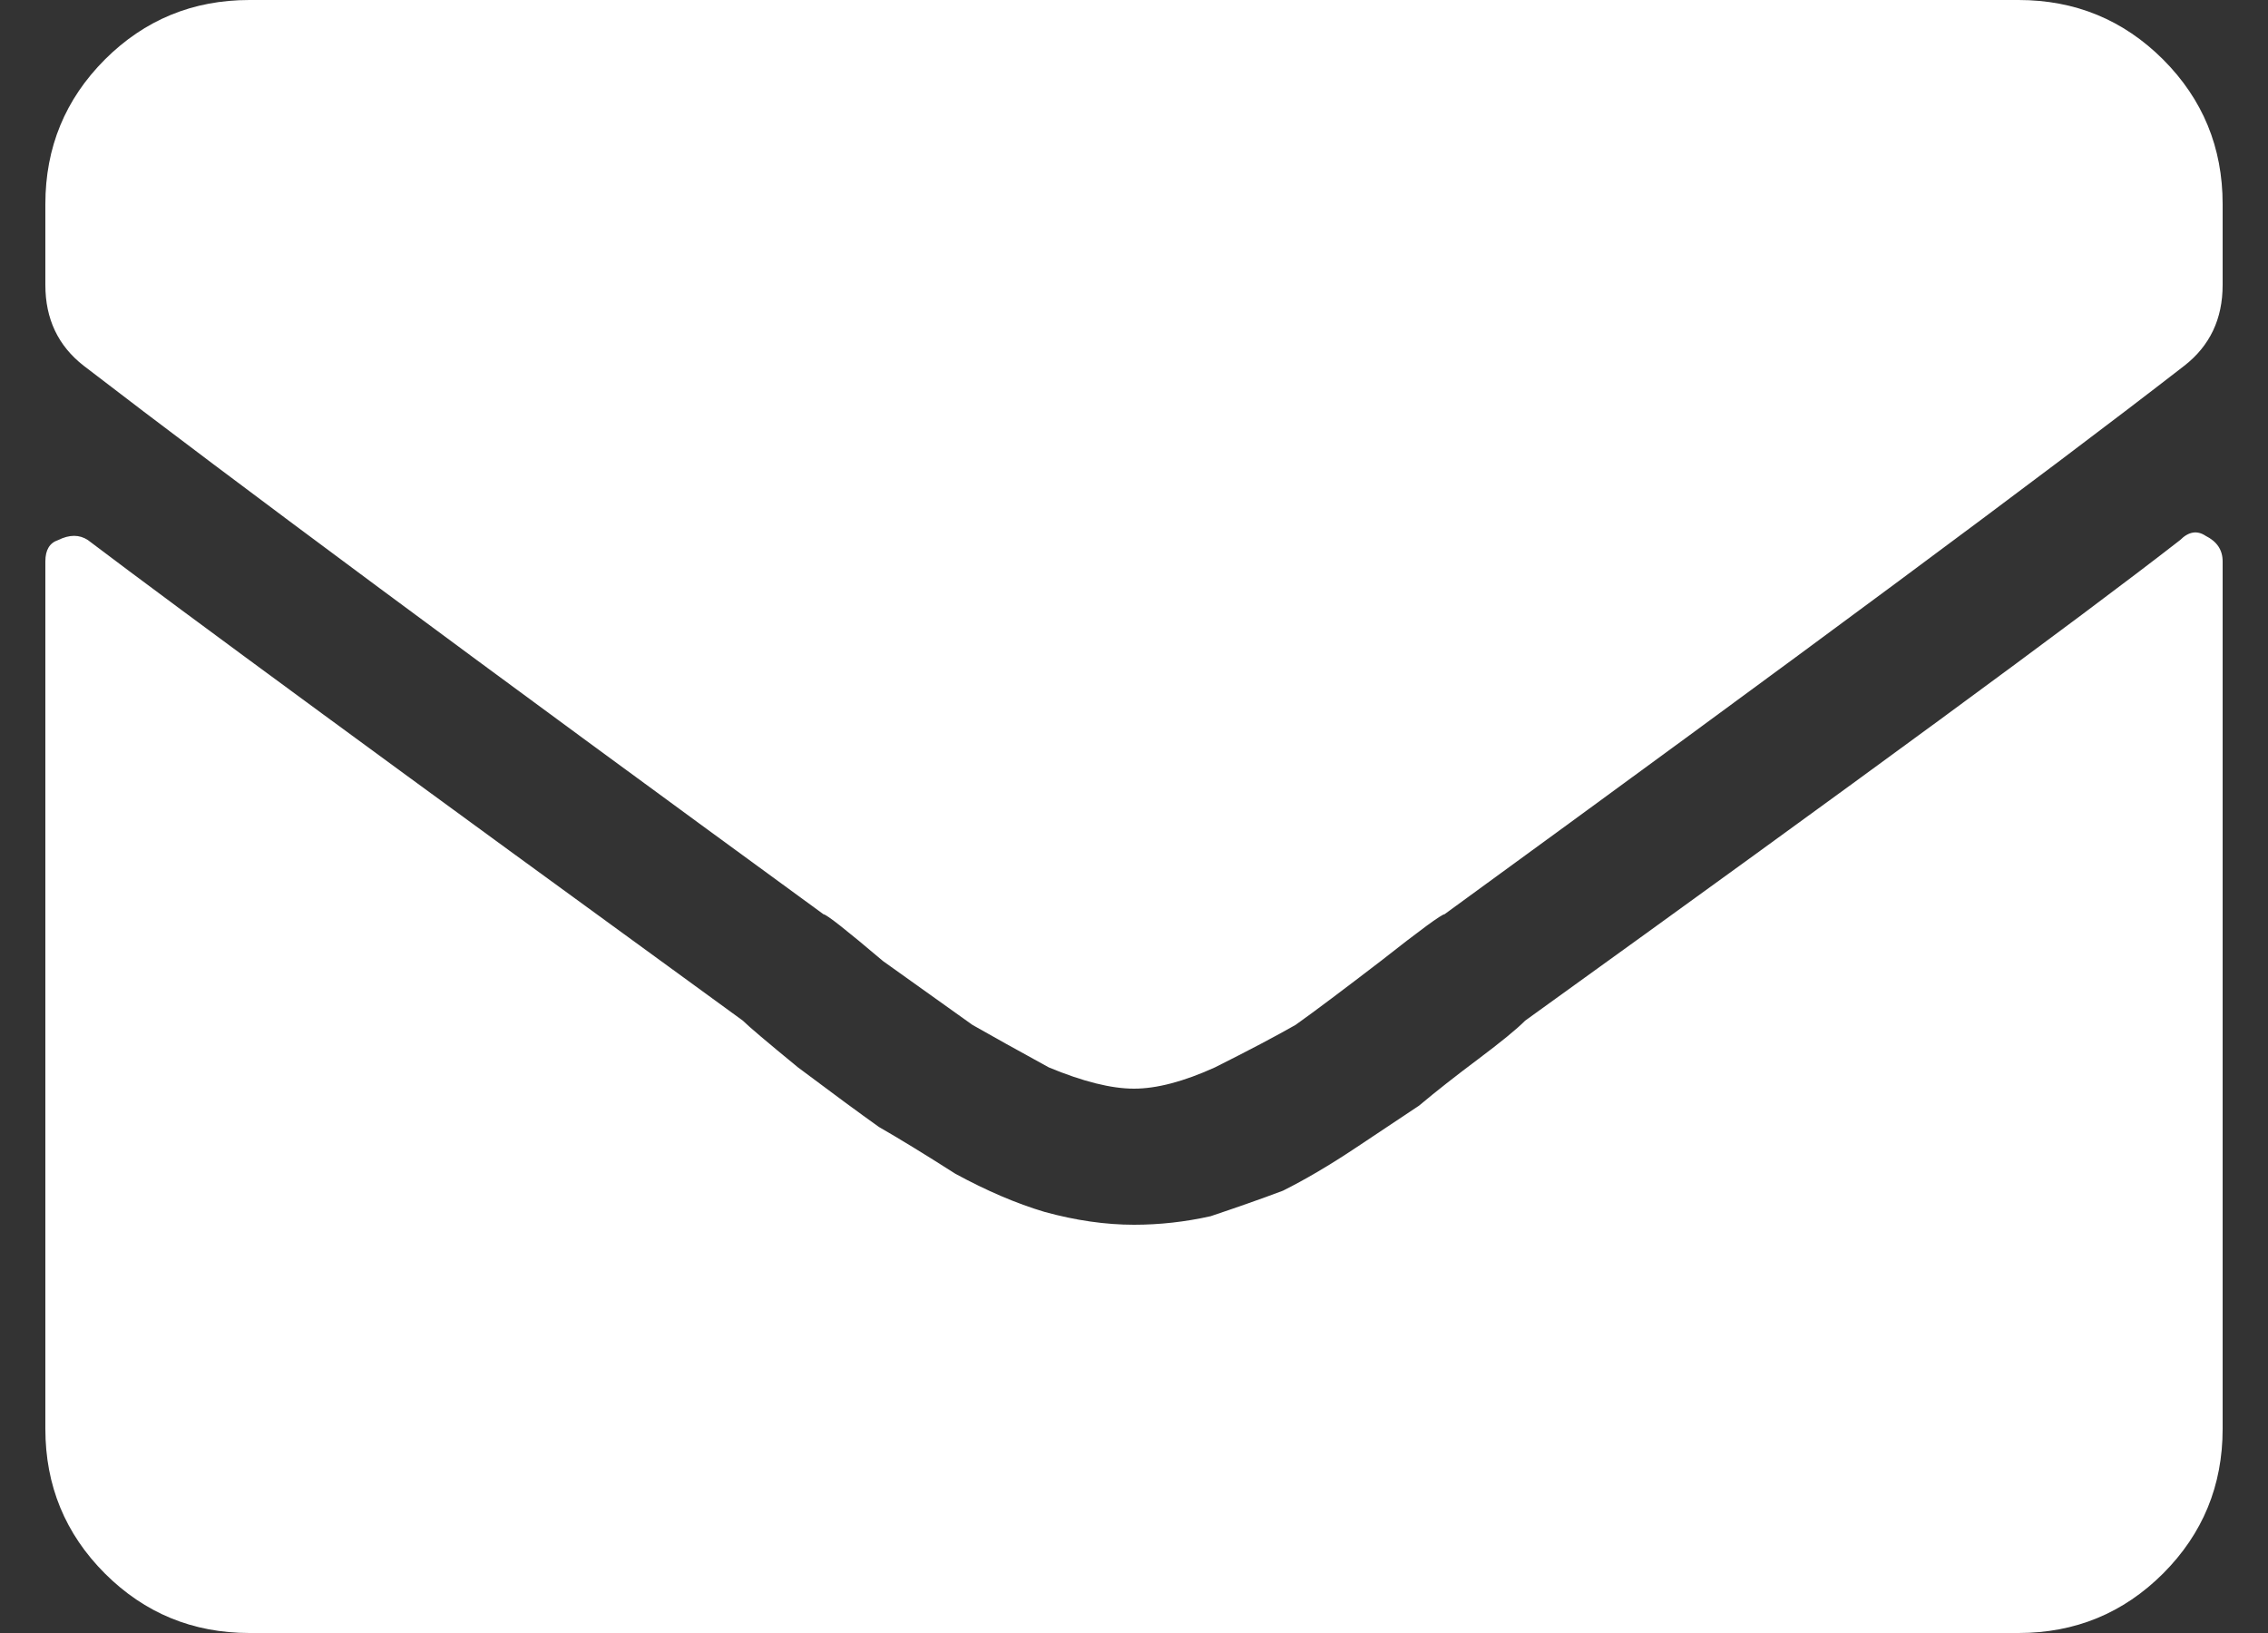 <svg width="25" height="18" viewBox="0 0 25 18" fill="none" xmlns="http://www.w3.org/2000/svg">
<rect x="0" y="0" width="25" height="18" fill="#333333" stroke="none"/>
<path d="M24.031 5.953C24.125 5.859 24.219 5.844 24.312 5.906C24.438 5.969 24.5 6.062 24.5 6.188V15.75C24.5 16.375 24.281 16.906 23.844 17.344C23.406 17.781 22.875 18 22.25 18H2.75C2.125 18 1.594 17.781 1.156 17.344C0.719 16.906 0.5 16.375 0.5 15.75V6.188C0.5 6.062 0.547 5.984 0.641 5.953C0.766 5.891 0.875 5.891 0.969 5.953C2 6.734 4.406 8.5 8.188 11.25C8.25 11.312 8.453 11.484 8.797 11.766C9.172 12.047 9.469 12.266 9.688 12.422C9.906 12.547 10.188 12.719 10.531 12.938C10.875 13.125 11.203 13.266 11.516 13.359C11.859 13.453 12.188 13.5 12.5 13.5C12.781 13.5 13.062 13.469 13.344 13.406C13.625 13.312 13.891 13.219 14.141 13.125C14.391 13 14.656 12.844 14.938 12.656C15.219 12.469 15.453 12.312 15.641 12.188C15.828 12.031 16.047 11.859 16.297 11.672C16.547 11.484 16.719 11.344 16.812 11.25C20.5 8.594 22.906 6.828 24.031 5.953ZM12.5 12C12.25 12 11.938 11.922 11.562 11.766C11.219 11.578 10.938 11.422 10.719 11.297C10.5 11.141 10.172 10.906 9.734 10.594C9.328 10.25 9.109 10.078 9.078 10.078C5.266 7.297 2.547 5.281 0.922 4.031C0.641 3.812 0.5 3.516 0.5 3.141V2.25C0.5 1.625 0.719 1.094 1.156 0.656C1.594 0.219 2.125 0 2.75 0H22.25C22.875 0 23.406 0.219 23.844 0.656C24.281 1.094 24.5 1.625 24.5 2.25V3.141C24.5 3.516 24.359 3.812 24.078 4.031C22.547 5.219 19.828 7.234 15.922 10.078C15.891 10.078 15.656 10.25 15.219 10.594C14.812 10.906 14.5 11.141 14.281 11.297C14.062 11.422 13.766 11.578 13.391 11.766C13.047 11.922 12.75 12 12.5 12Z" fill="#fff"/>
</svg>
